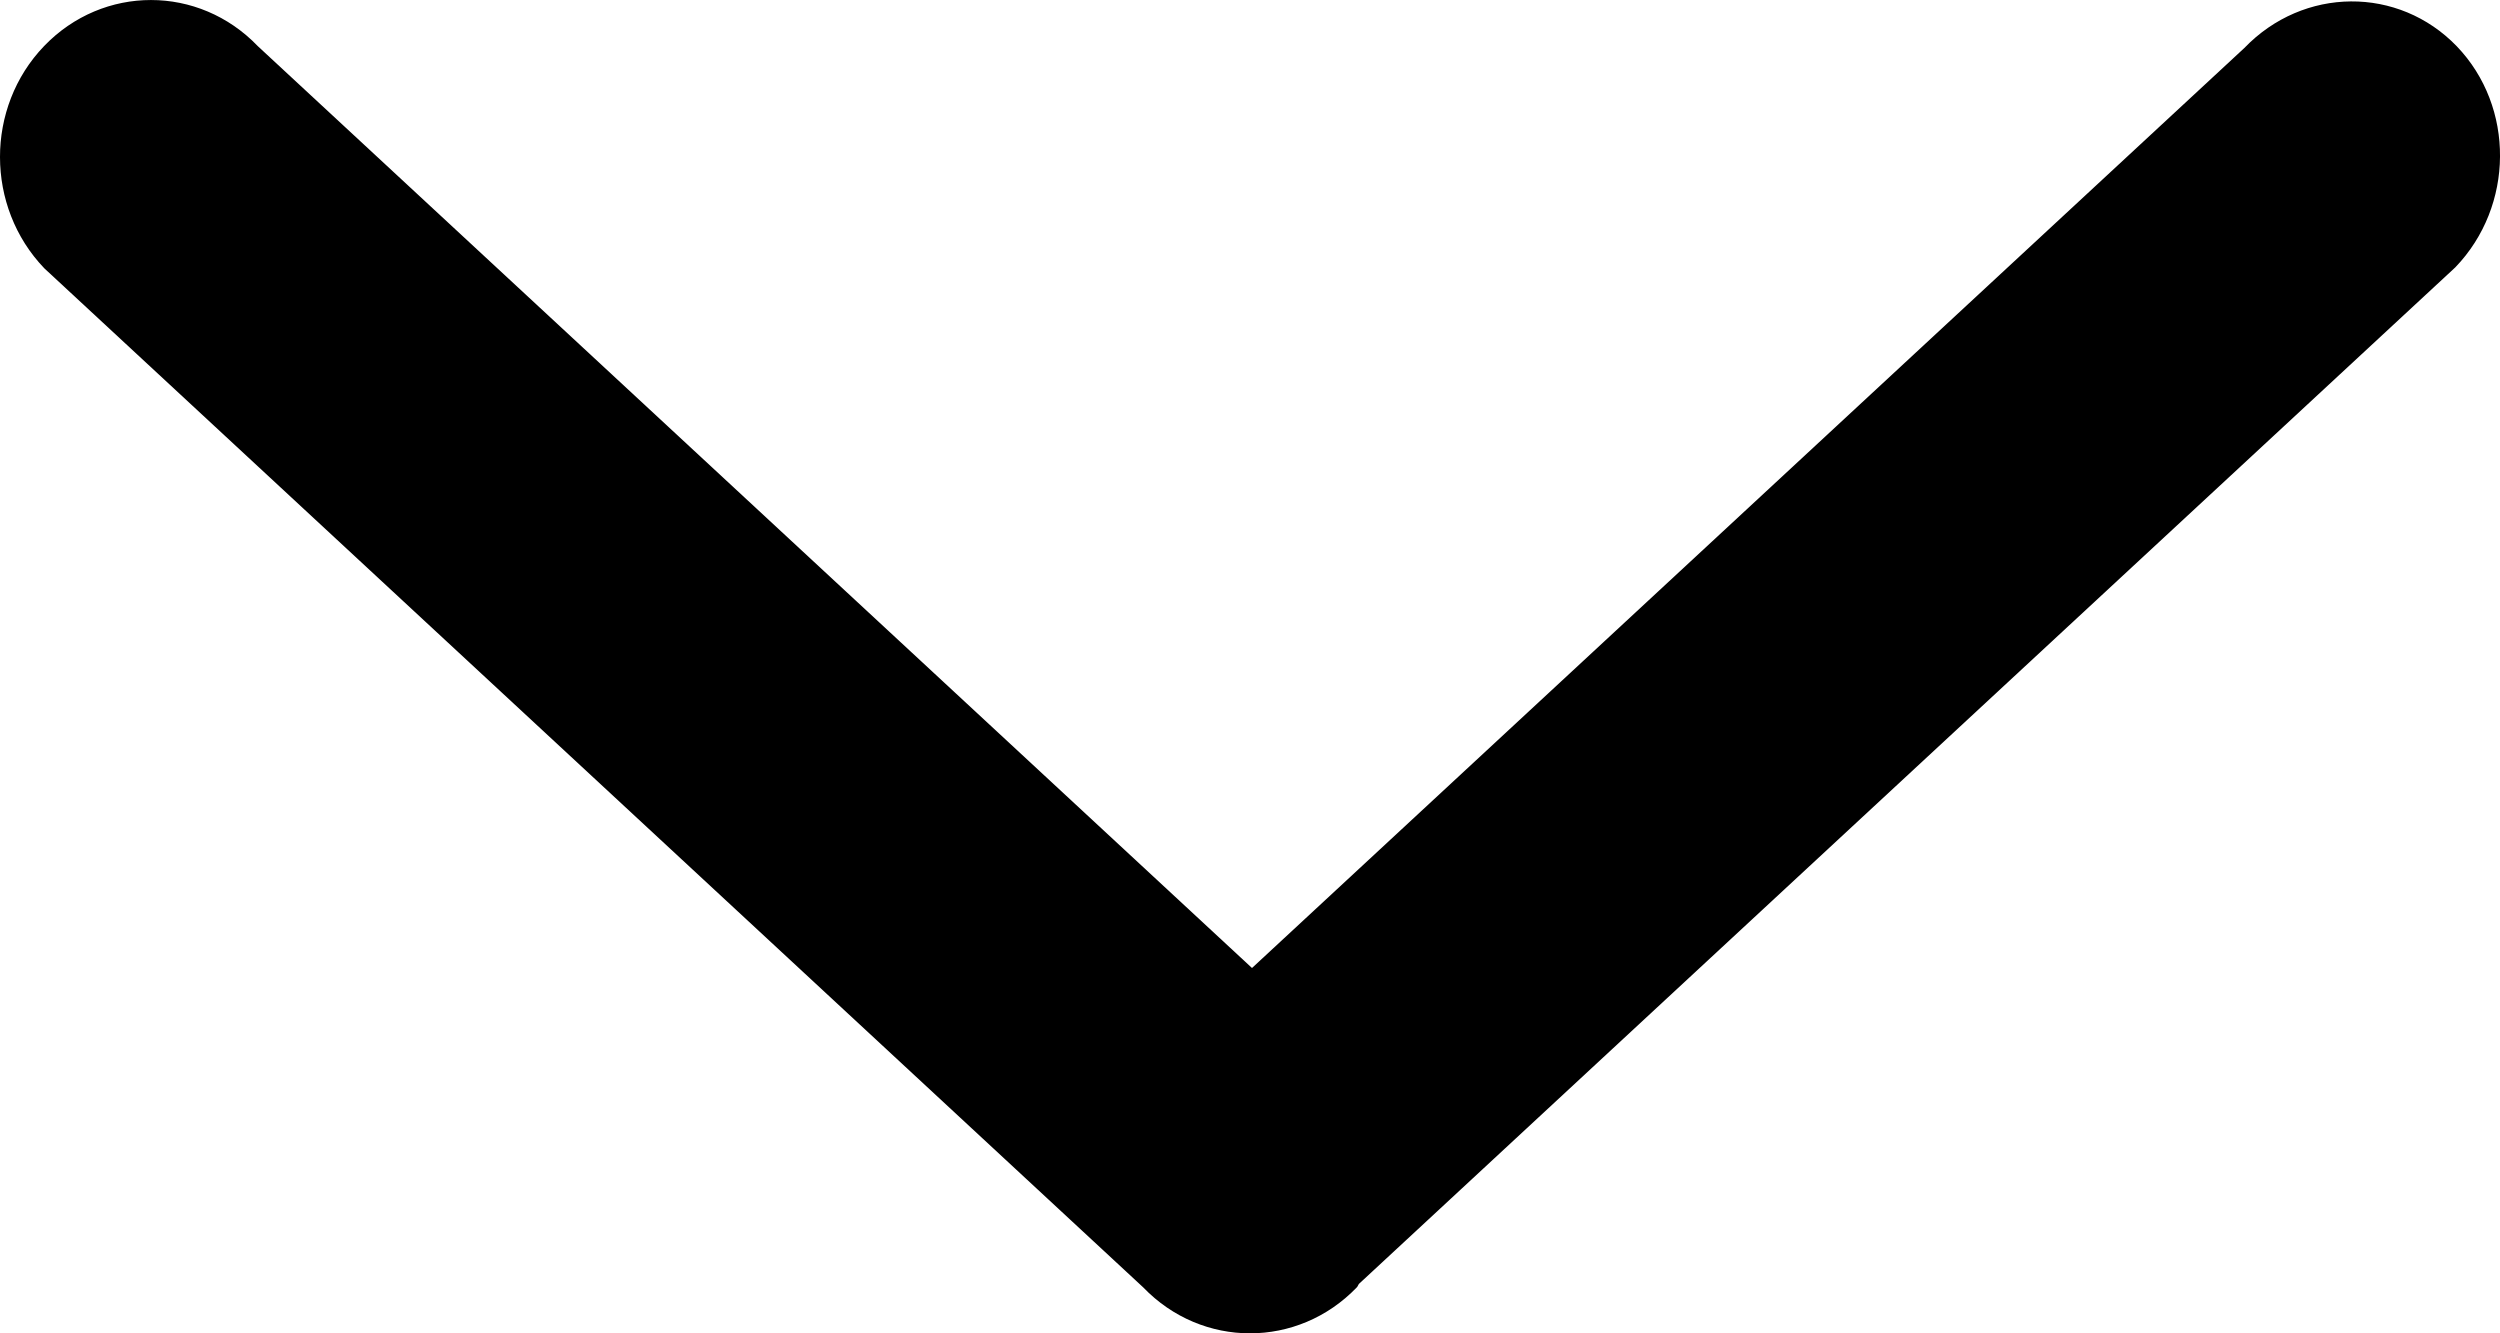 <svg width="15" height="8" viewBox="0 0 15 8" fill="none" xmlns="http://www.w3.org/2000/svg">
<path d="M8.141 7.724C8.147 7.718 8.149 7.709 8.154 7.703L14.732 1.604C15.086 1.236 15.09 0.642 14.741 0.278C14.391 -0.085 13.821 -0.081 13.466 0.288L7.512 5.808L1.547 0.277C1.193 -0.092 0.619 -0.092 0.265 0.276C-0.089 0.644 -0.088 1.241 0.266 1.61L6.859 7.724C7.213 8.092 7.787 8.092 8.141 7.724H8.141Z" fill="currentColor"/>
</svg>
